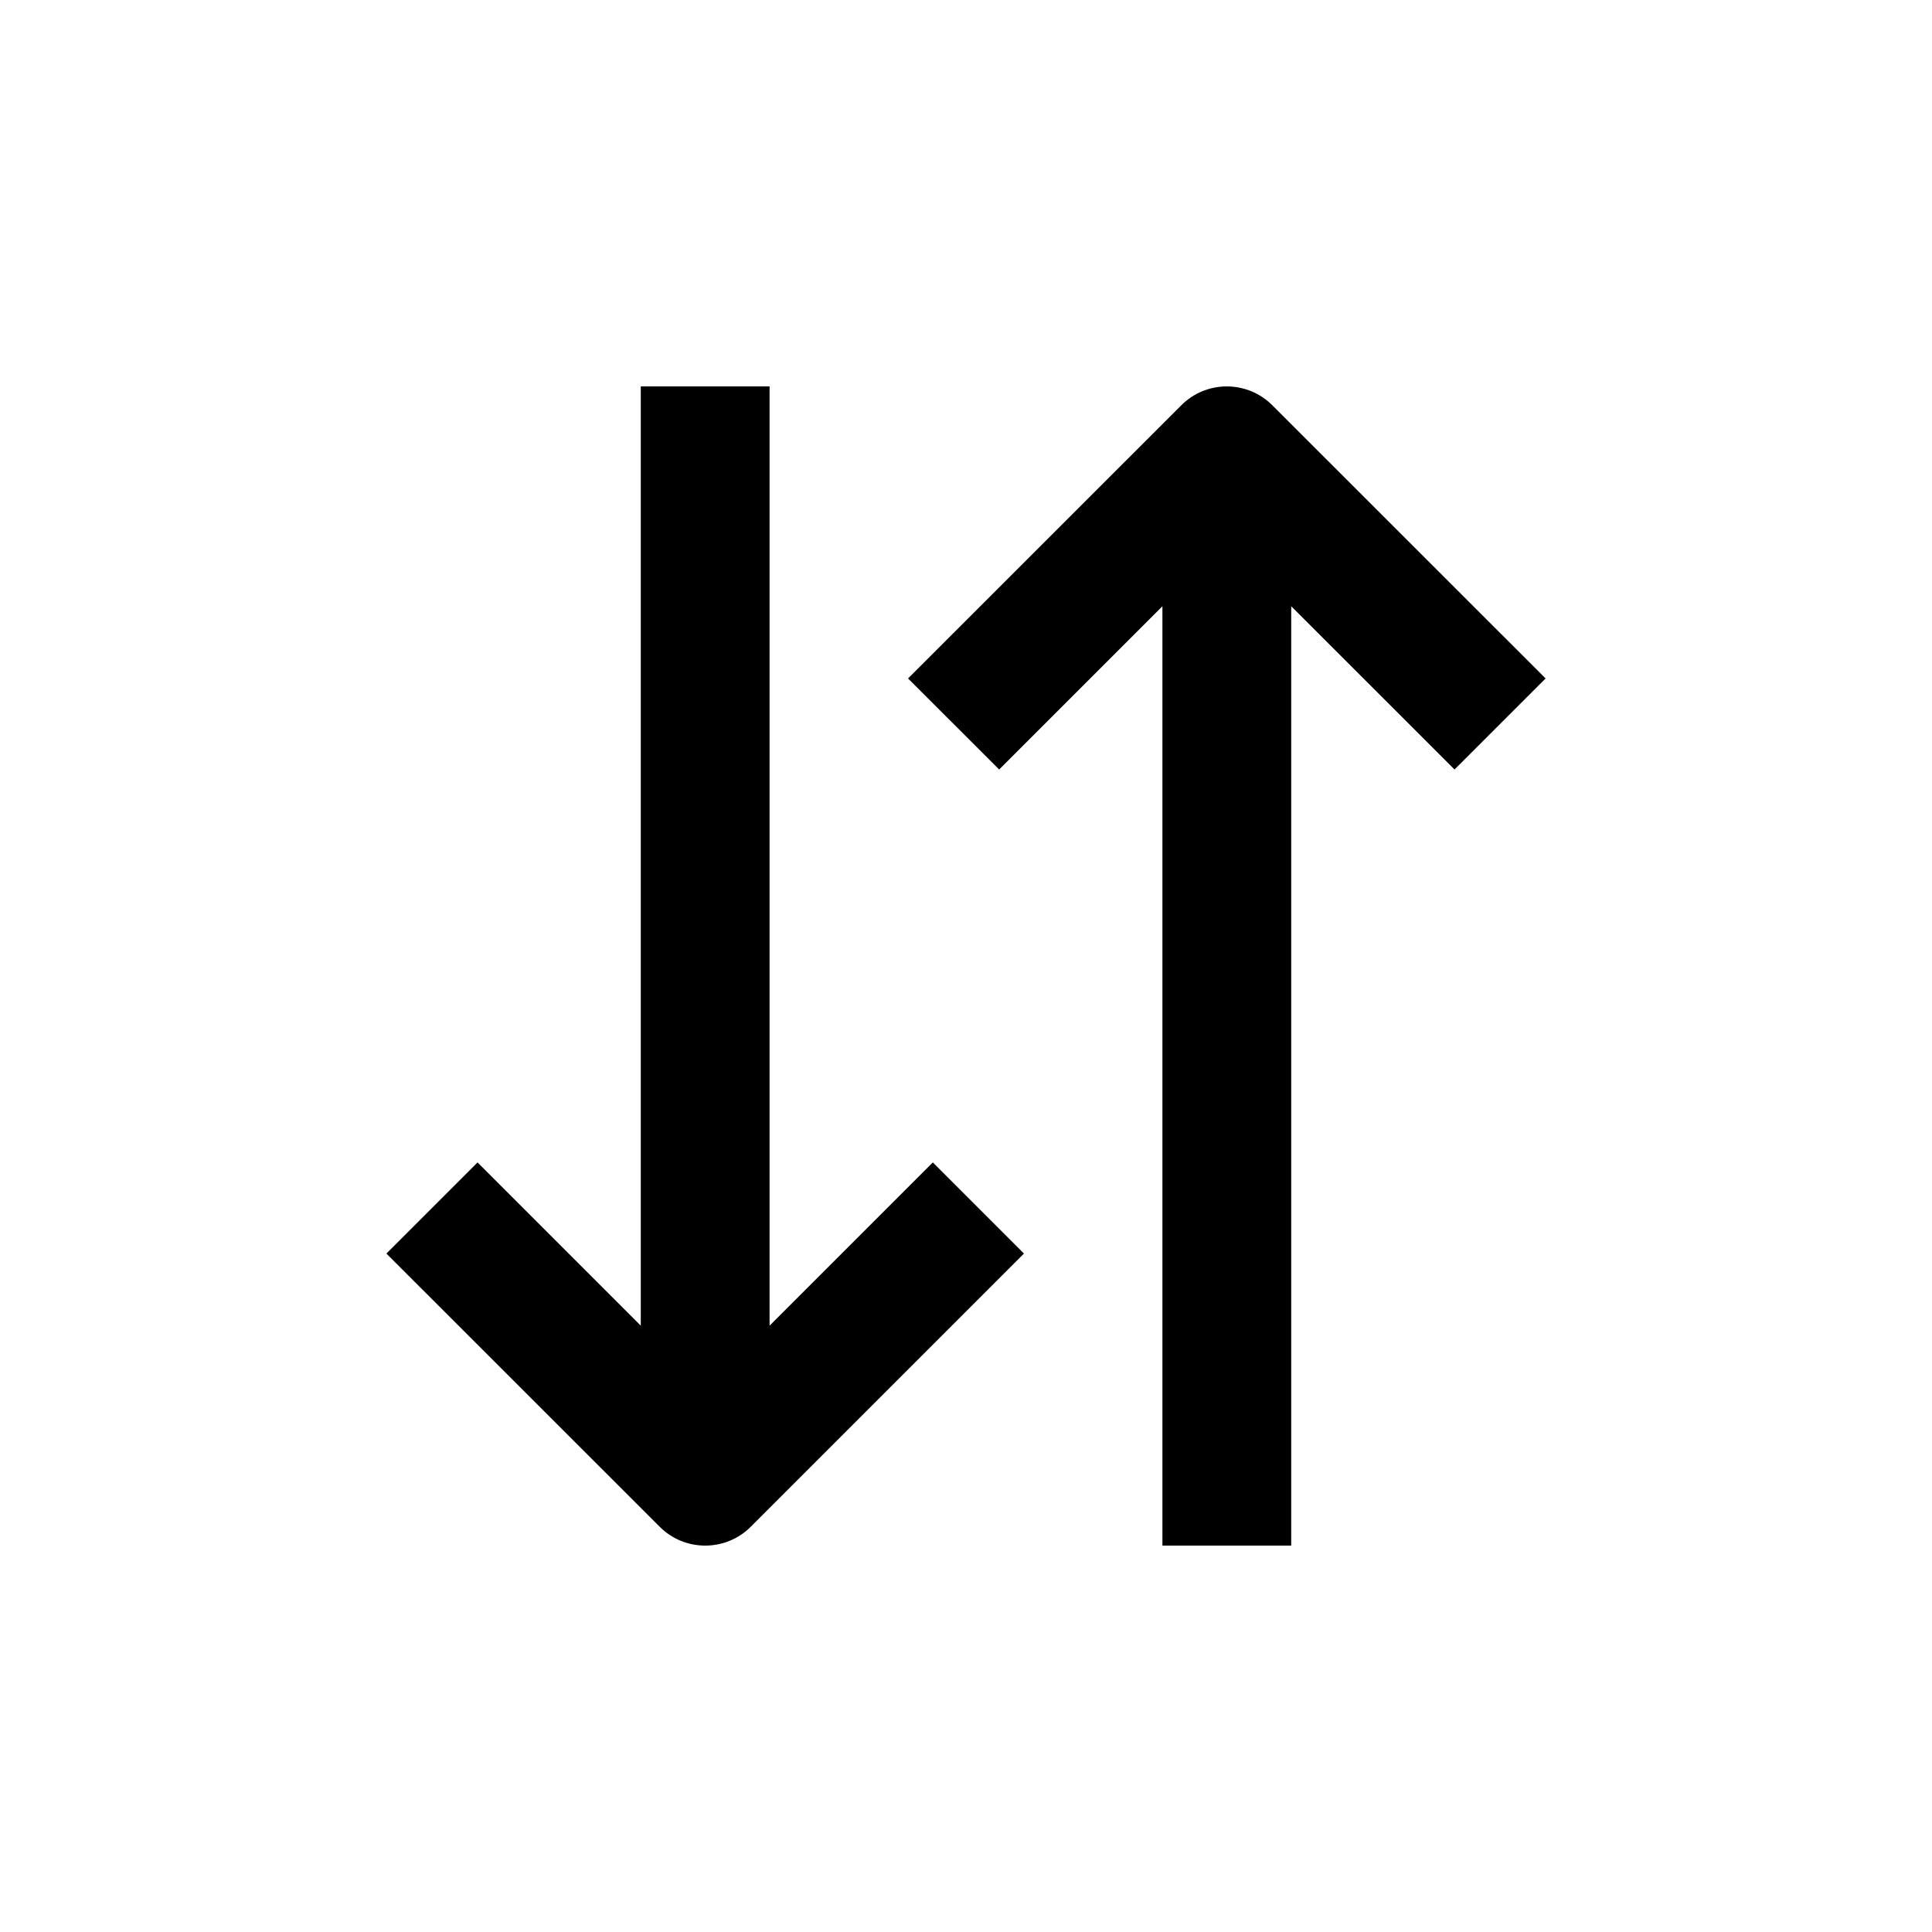 <svg width="24" height="24" viewBox="0 0 24 24" fill="none" xmlns="http://www.w3.org/2000/svg">
    <path d="M4.8 15.572L8.195 18.966C8.507 19.278 9.014 19.278 9.326 18.966L12.72 15.572L11.588 14.44L9.56 16.468V4.8H7.96V16.468L5.932 14.44L4.8 15.572Z" fill="black"/>
    <path d="M19.2 8.428L15.806 5.035C15.493 4.722 14.986 4.722 14.674 5.035L11.28 8.428L12.412 9.559L14.44 7.531V19.2H16.04V7.531L18.069 9.559L19.2 8.428Z" fill="black"/>
</svg>
